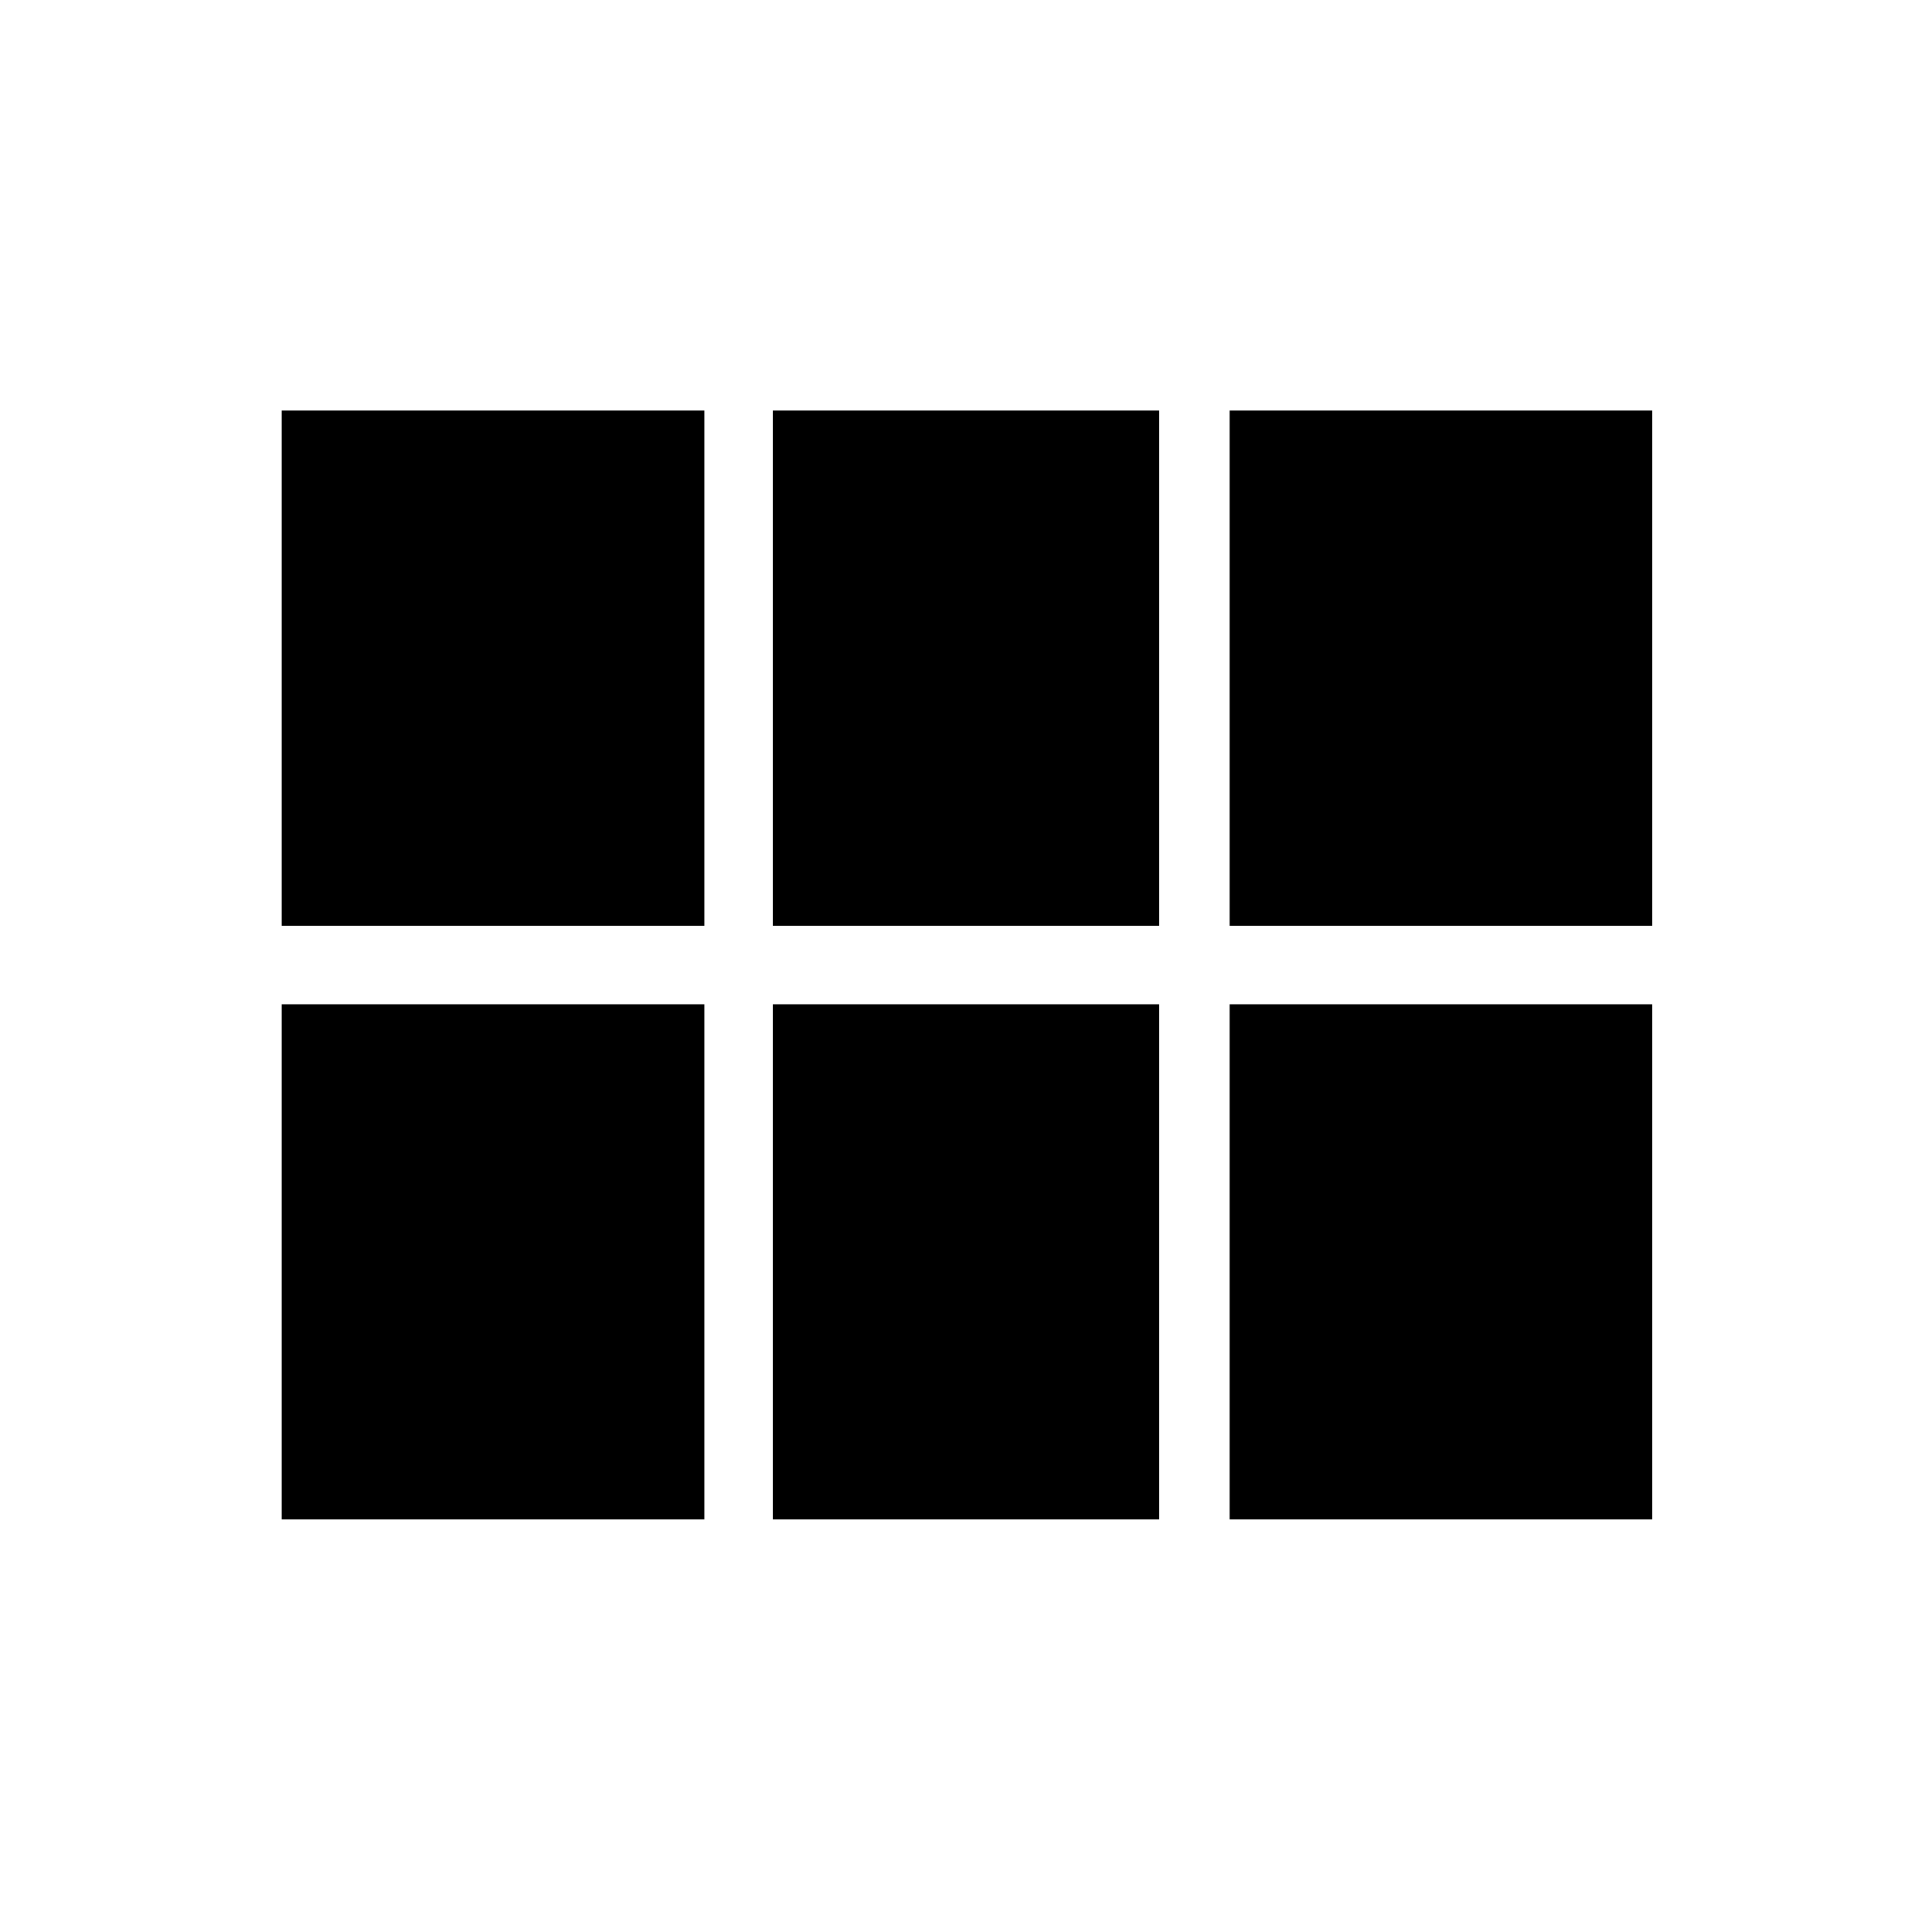 <svg xmlns="http://www.w3.org/2000/svg" height="40" width="40"><path d="M25.458 19.167V8.5h8.75v10.667Zm-9.458 0V8.5h8v10.667Zm-10.167 0V8.5h8.75v10.667Zm0 12.291V20.792h8.75v10.666Zm10.167 0V20.792h8v10.666Zm9.458 0V20.792h8.75v10.666Z"/></svg>